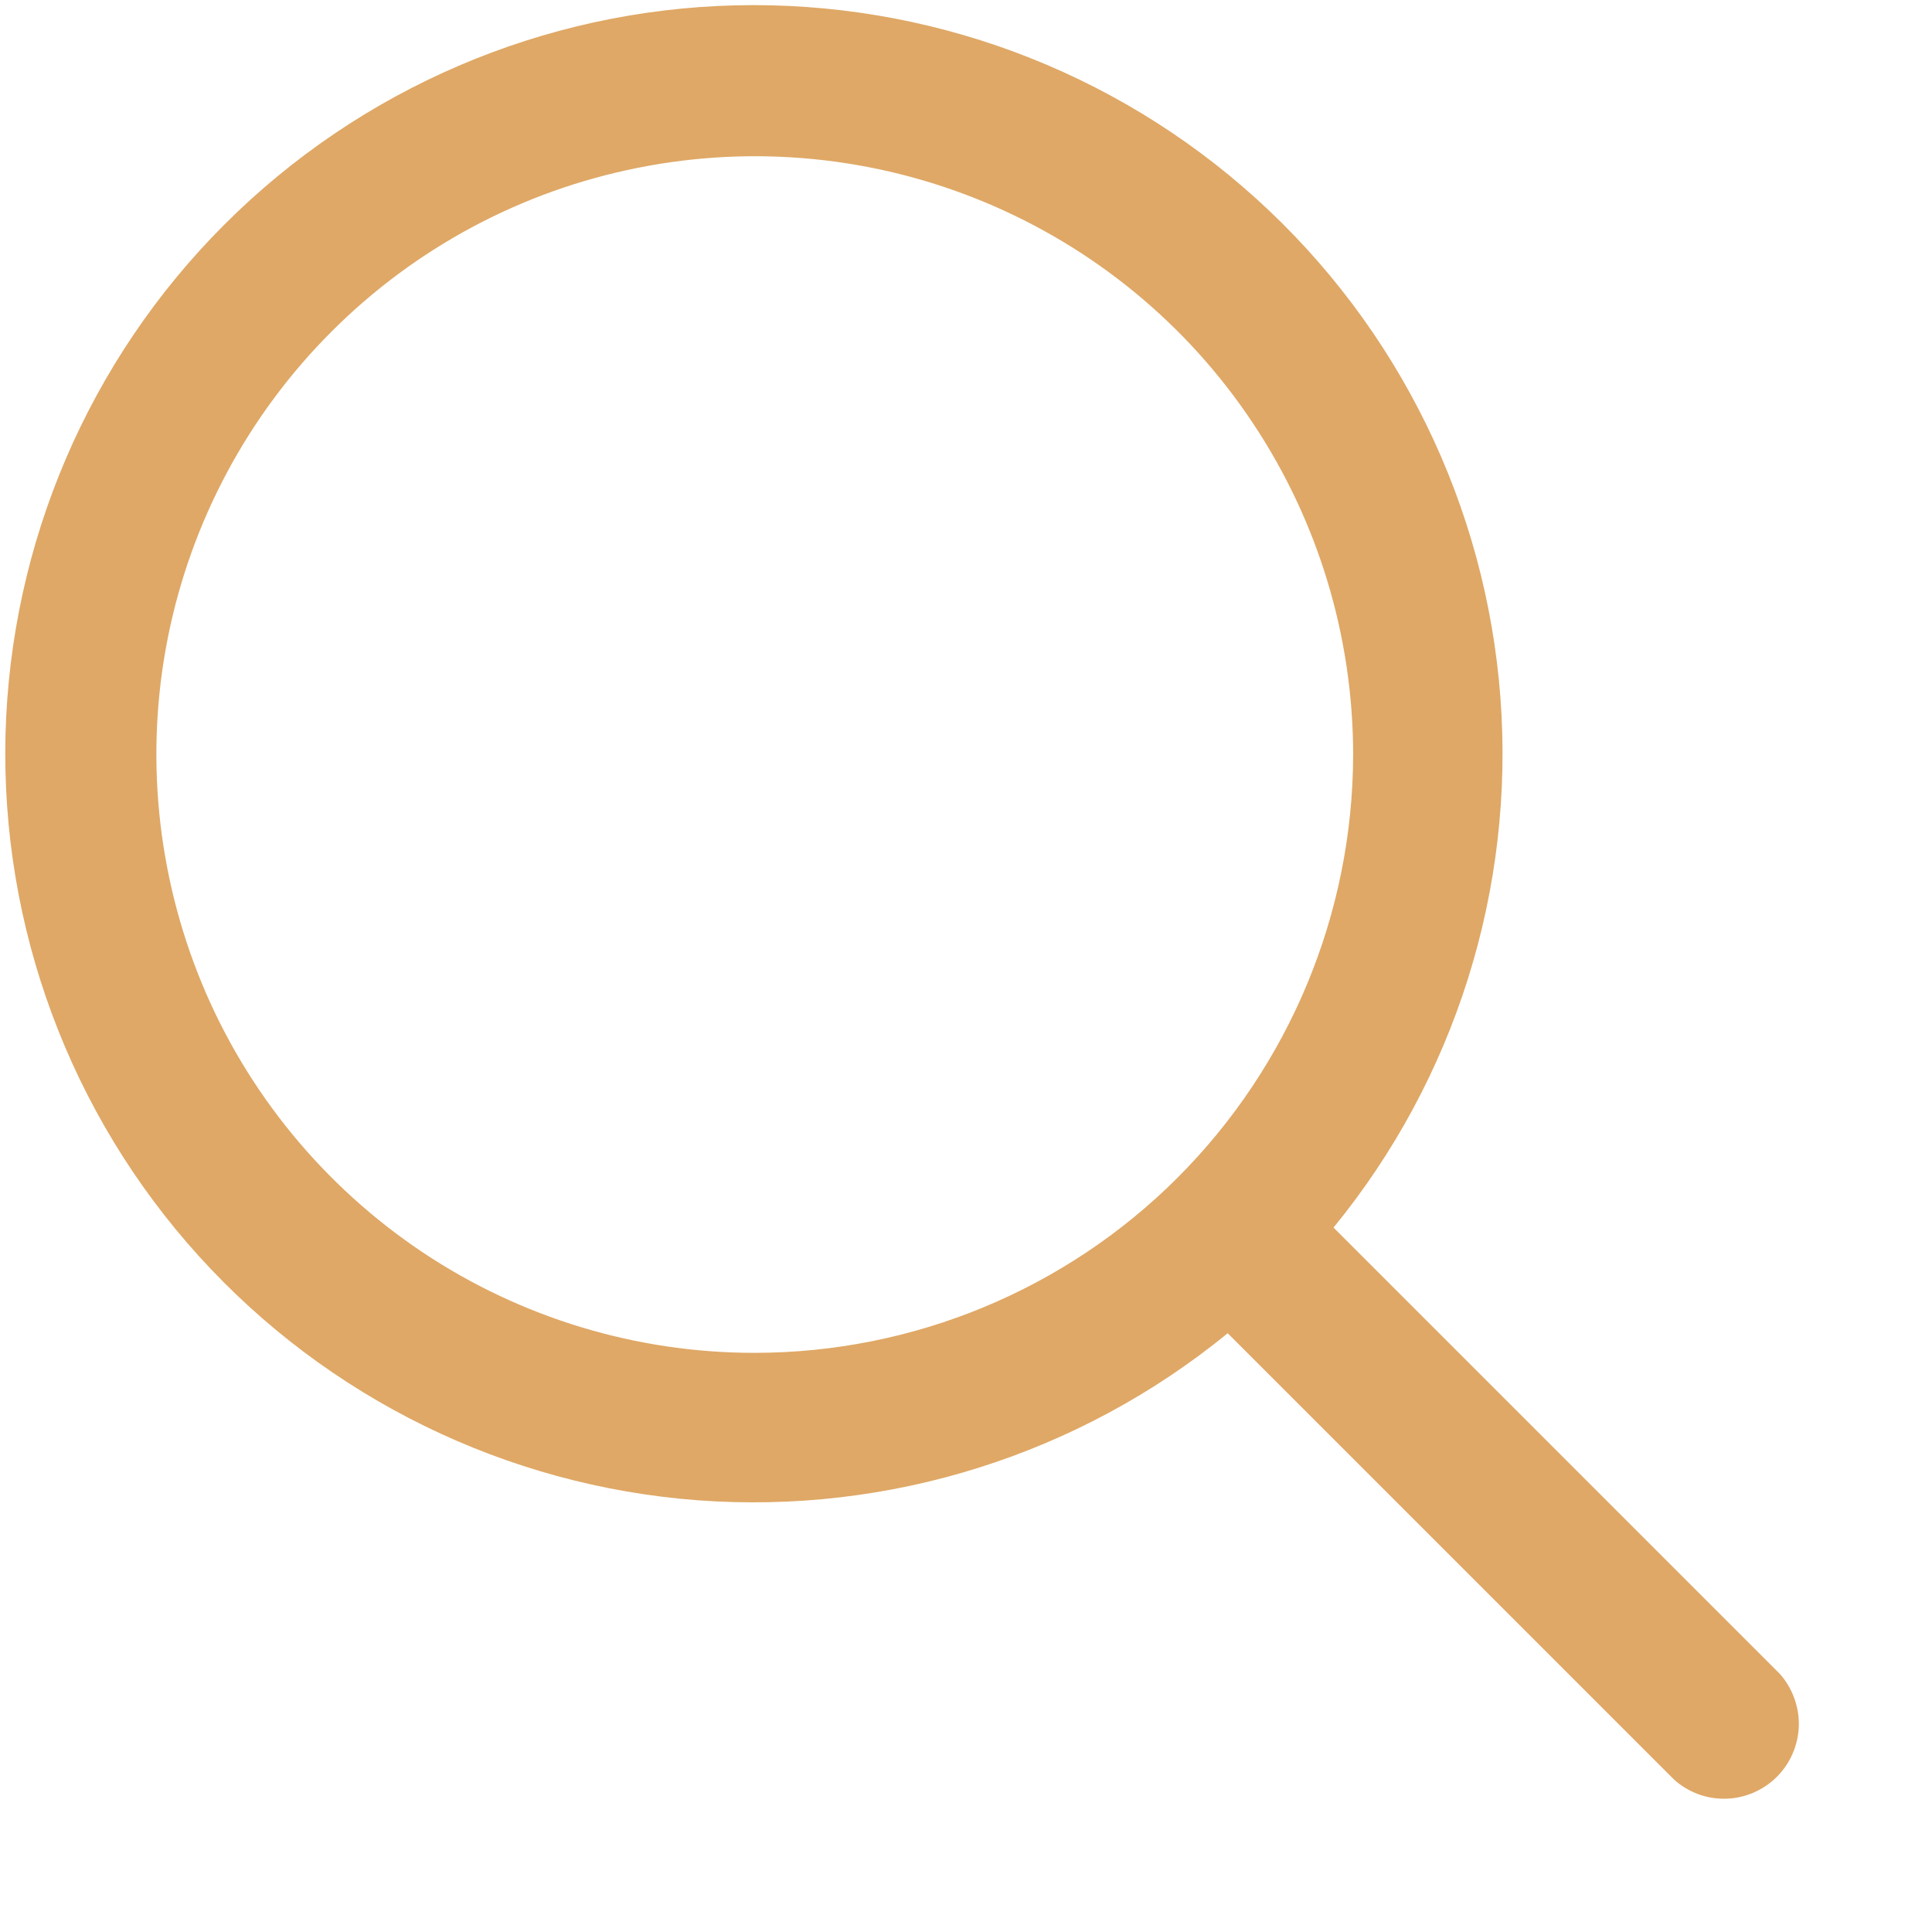 <svg width="13" height="13" viewBox="0 0 13 13" fill="none" xmlns="http://www.w3.org/2000/svg">
<path d="M4.946 0.036C6.238 0.004 7.494 0.469 8.452 1.336C9.411 2.203 9.999 3.405 10.096 4.694C10.193 5.983 9.791 7.26 8.973 8.26L11.976 11.263C12.061 11.359 12.107 11.485 12.104 11.613C12.1 11.742 12.047 11.865 11.956 11.956C11.865 12.046 11.743 12.1 11.614 12.103C11.486 12.107 11.361 12.061 11.265 11.975L8.261 8.971C7.26 9.789 5.984 10.191 4.695 10.095C3.407 9.998 2.204 9.409 1.337 8.451C0.47 7.493 0.005 6.238 0.037 4.946C0.07 3.654 0.597 2.423 1.511 1.51C2.425 0.596 3.655 0.068 4.946 0.036ZM6.62 1.358C5.885 1.053 5.074 0.973 4.293 1.129C3.512 1.284 2.795 1.667 2.232 2.23C1.668 2.793 1.284 3.512 1.129 4.293C0.974 5.074 1.055 5.883 1.359 6.619C1.664 7.355 2.181 7.983 2.843 8.426C3.505 8.868 4.284 9.104 5.08 9.103C6.147 9.102 7.17 8.678 7.924 7.924C8.678 7.169 9.103 6.146 9.105 5.079C9.105 4.283 8.869 3.504 8.427 2.842C7.985 2.179 7.356 1.663 6.62 1.358Z" fill="#DFA866"/>
</svg>
